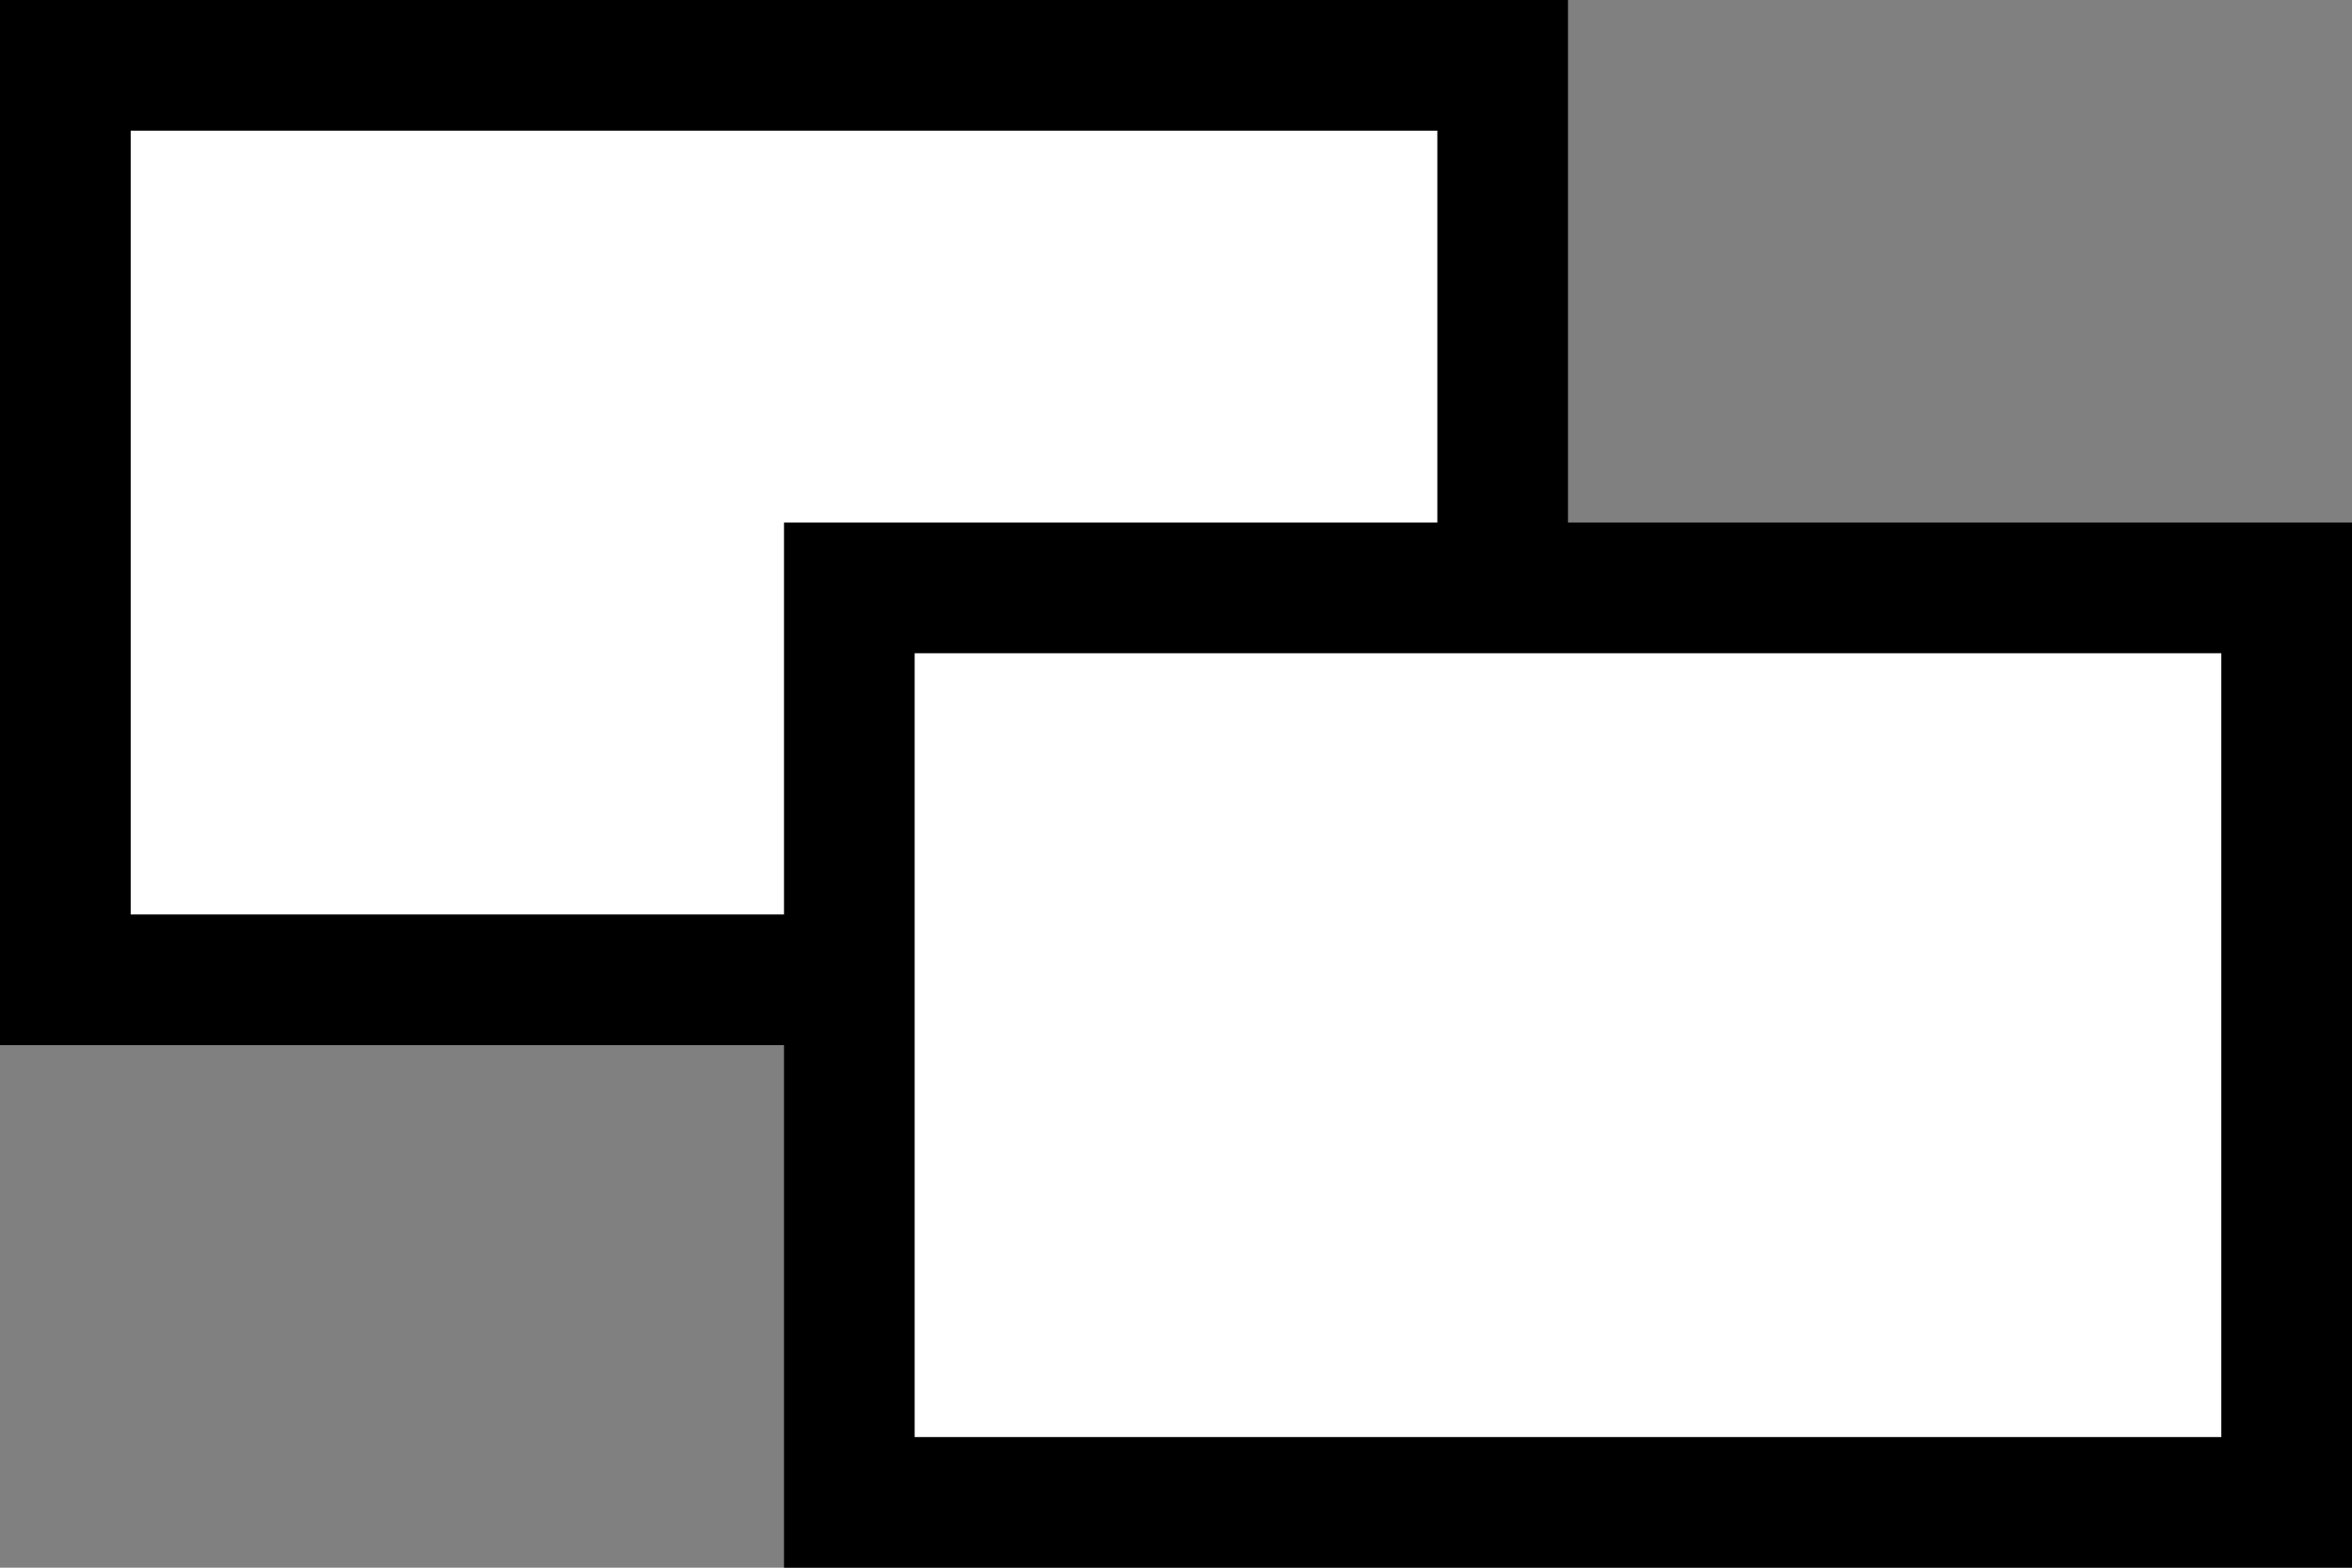 <svg width="18" height="12" viewBox="0 0 18 12" fill="none" xmlns="http://www.w3.org/2000/svg">
<rect x="0" y="0" width="18" height="12" fill="#808080" stroke="none"/>
<rect x="0.5" y="0.5" width="11" height="7" fill="white" stroke="black"/>
<rect x="6.5" y="4.5" width="11" height="7" fill="white" stroke="black"/>
</svg>
